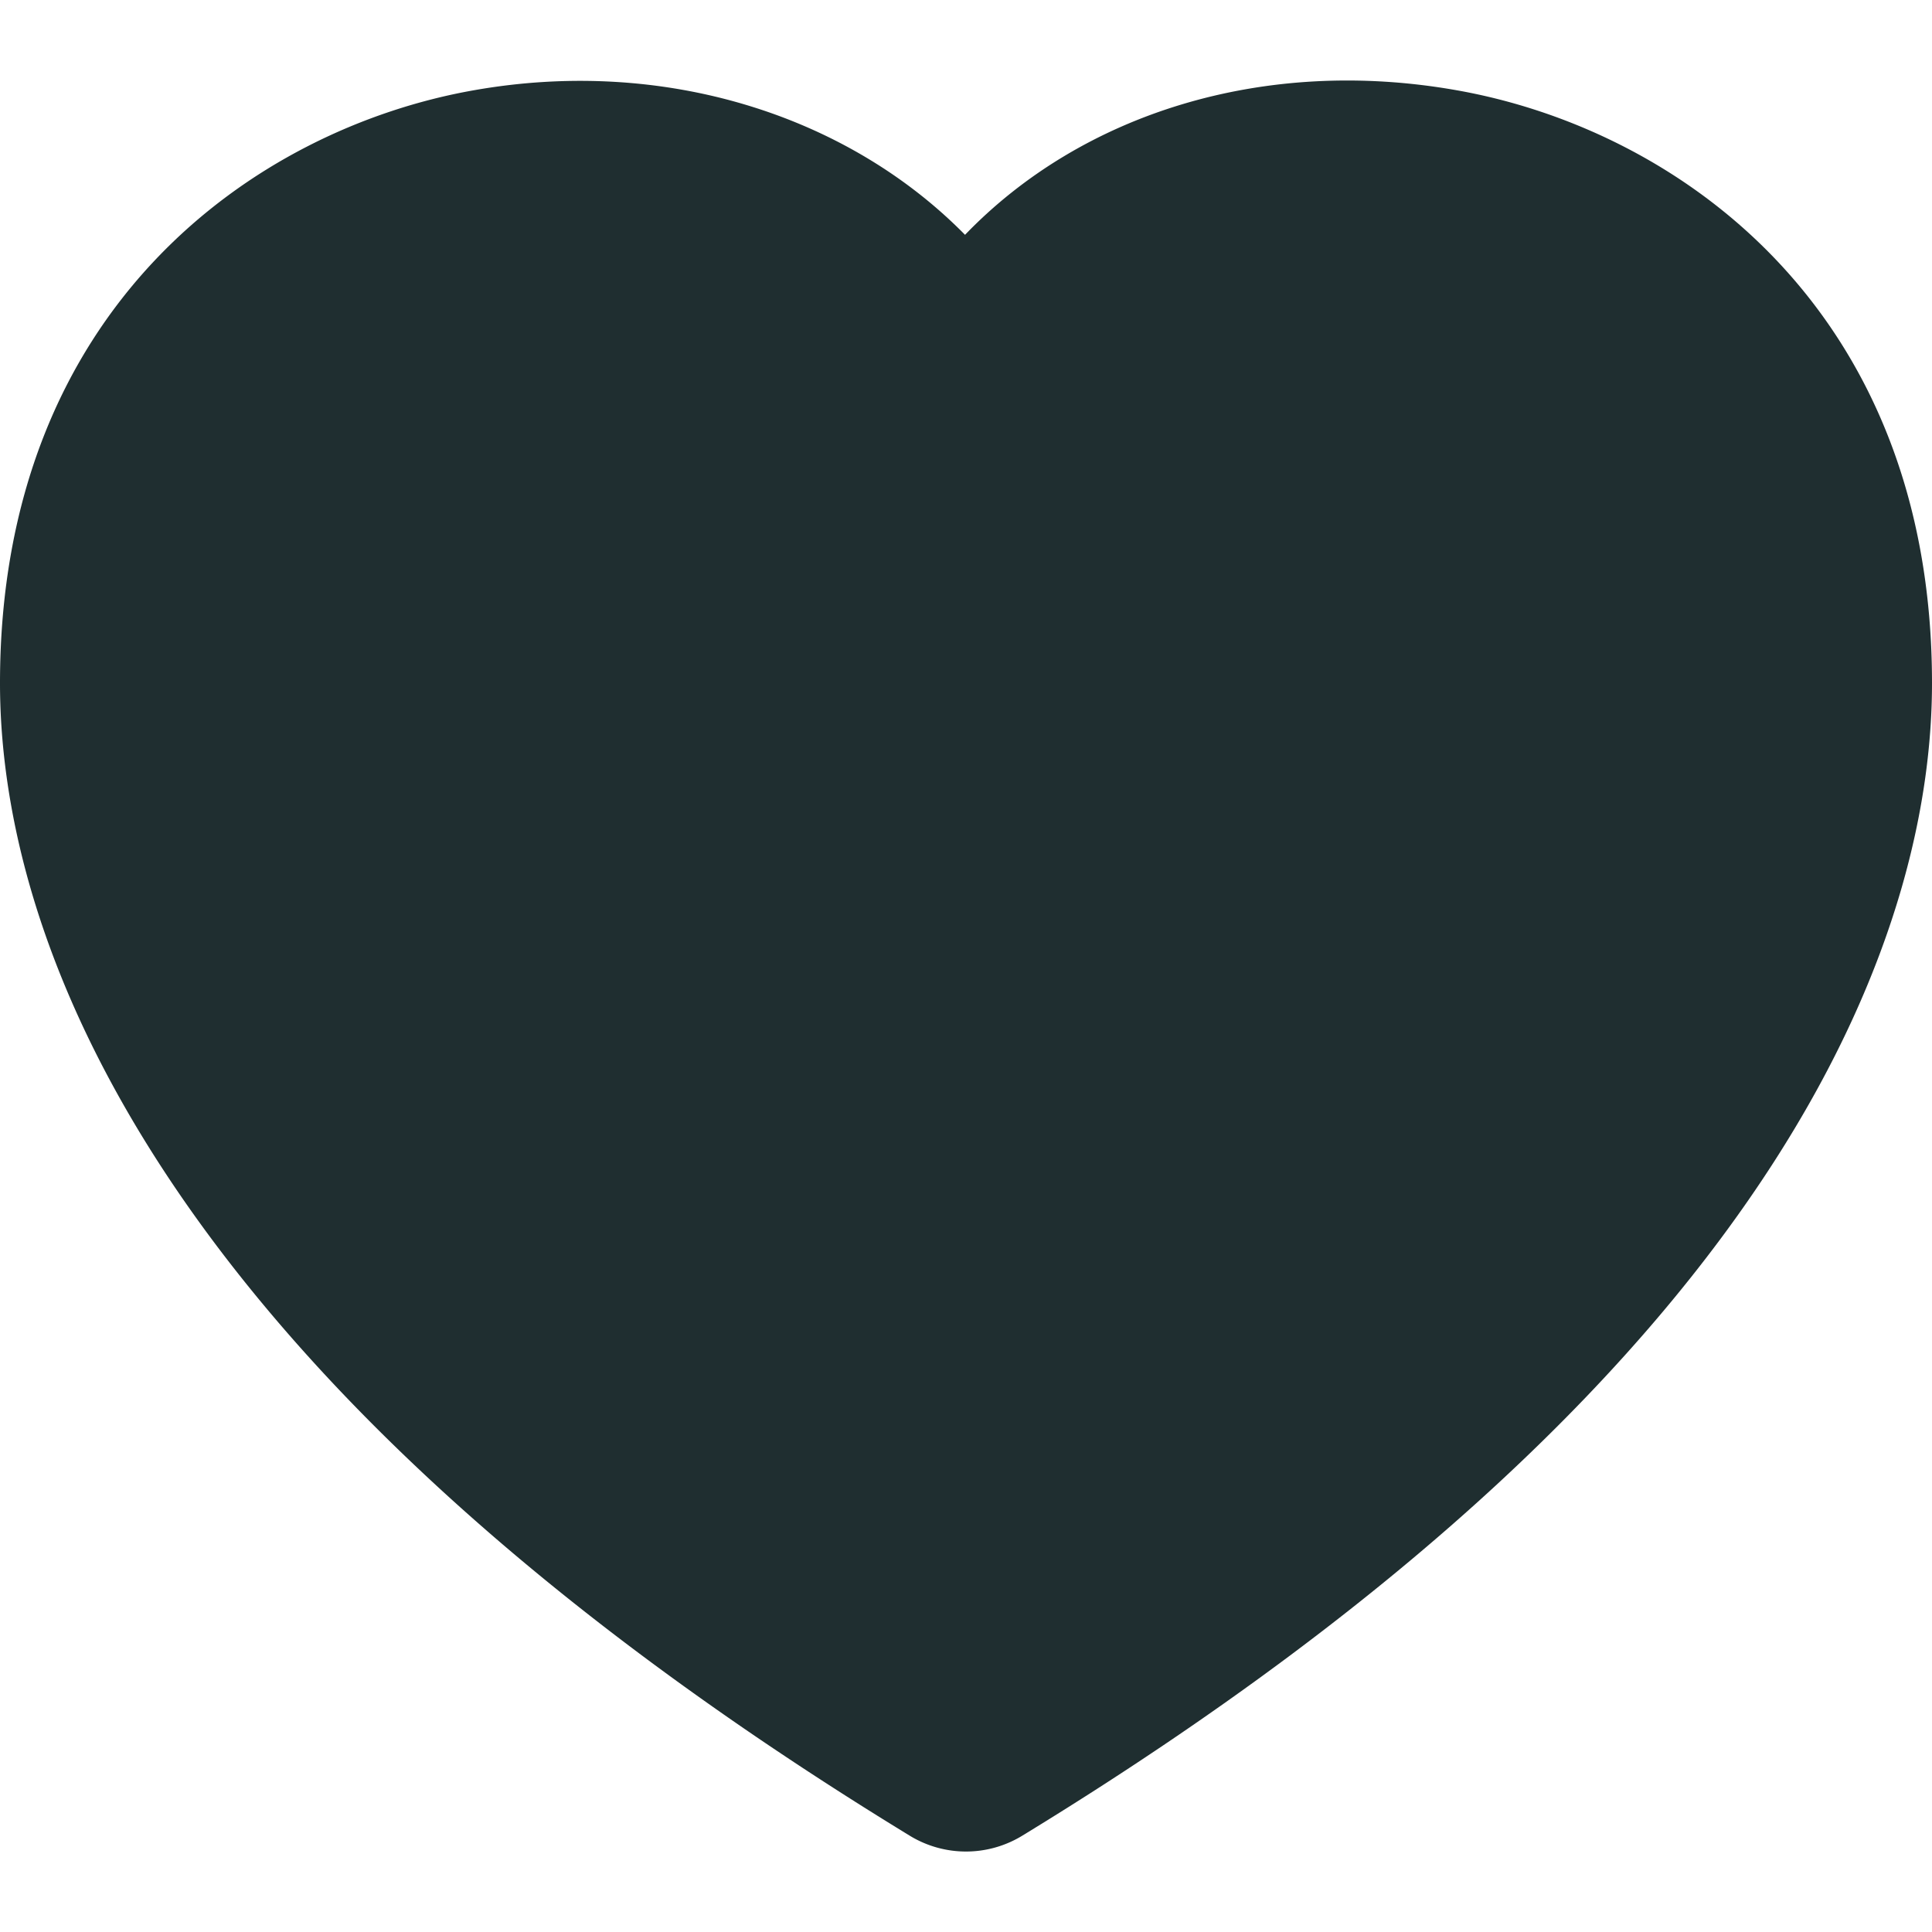 <svg width="24" height="24" viewBox="0 0 24 24" xmlns="http://www.w3.org/2000/svg"><path d="M11.988 2.917c-1.463-1.487-3.74-2.213-6.1-1.796C3.171 1.599 0 3.817 0 8.486c0 2.77 1.468 8.313 11.3 14.317a1.34 1.34 0 0 0 1.4 0C22.532 16.8 24 11.257 24 8.486c0-4.667-3.182-6.885-5.906-7.365-2.396-.424-4.656.29-6.106 1.796z" fill="#1F2E30" fill-rule="evenodd"/></svg>
